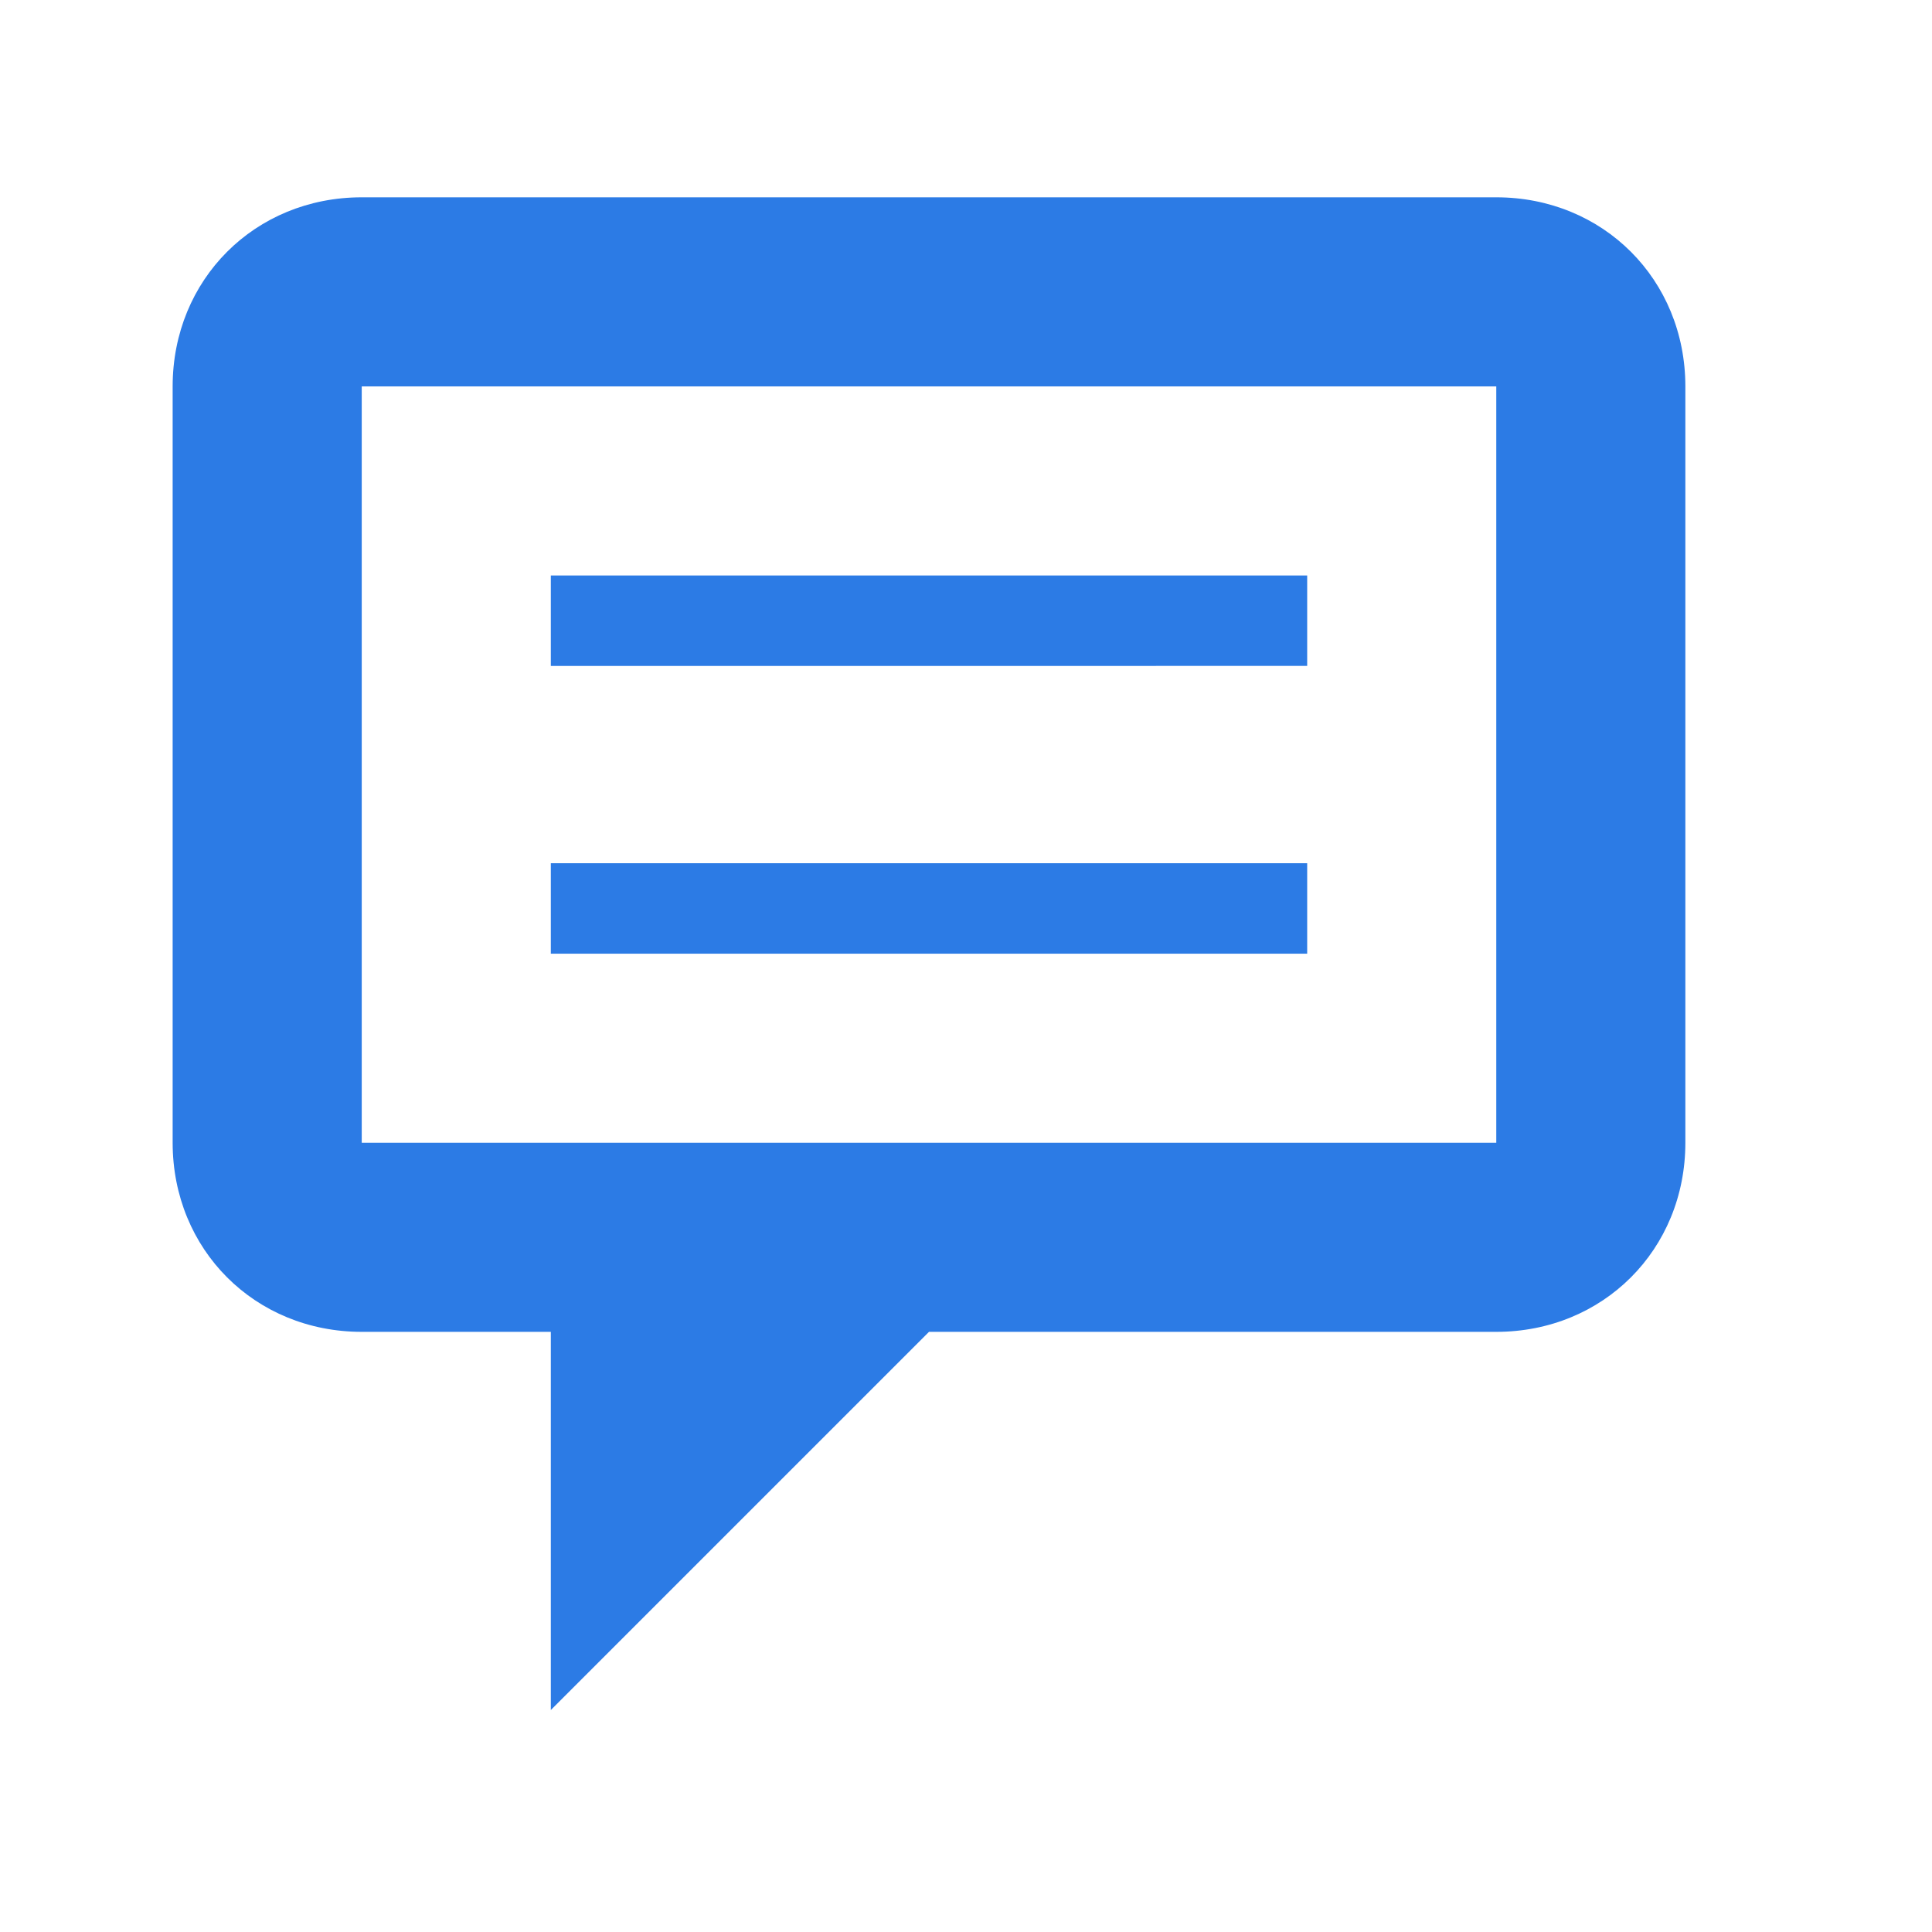 <?xml version="1.0" encoding="utf-8"?>
<!-- Generator: Adobe Illustrator 25.2.0, SVG Export Plug-In . SVG Version: 6.00 Build 0)  -->
<svg version="1.1" id="Layer_1" xmlns="http://www.w3.org/2000/svg" xmlns:xlink="http://www.w3.org/1999/xlink" x="0px" y="0px"
	 viewBox="0 0 23.5 23.5" style="enable-background:new 0 0 23.5 23.5;" xml:space="preserve">
<style type="text/css">
	.st0{fill:#2C7BE5;}
	.st1{fill:#FFFFFF;}
	.st2{fill-rule:evenodd;clip-rule:evenodd;fill:#2C7BE5;}
	.st3{fill:none;}
</style>
<g>
	<path class="st0" d="M18.2,16.2h-6.9l-4.6,4.6v-4.6H4.4c-1.3,0-2.3-1-2.3-2.3V4.7c0-1.3,1-2.3,2.3-2.3h13.8c1.3,0,2.3,1,2.3,2.3
		v9.2C20.5,15.2,19.5,16.2,18.2,16.2L18.2,16.2z M18.2,4.7H4.4v9.2h13.8V4.7L18.2,4.7z M6.7,8.2V7h9.2v1.1H6.7L6.7,8.2z M6.7,11.6
		v-1.1h9.2v1.1H6.7L6.7,11.6z"/>
</g>
</svg>
